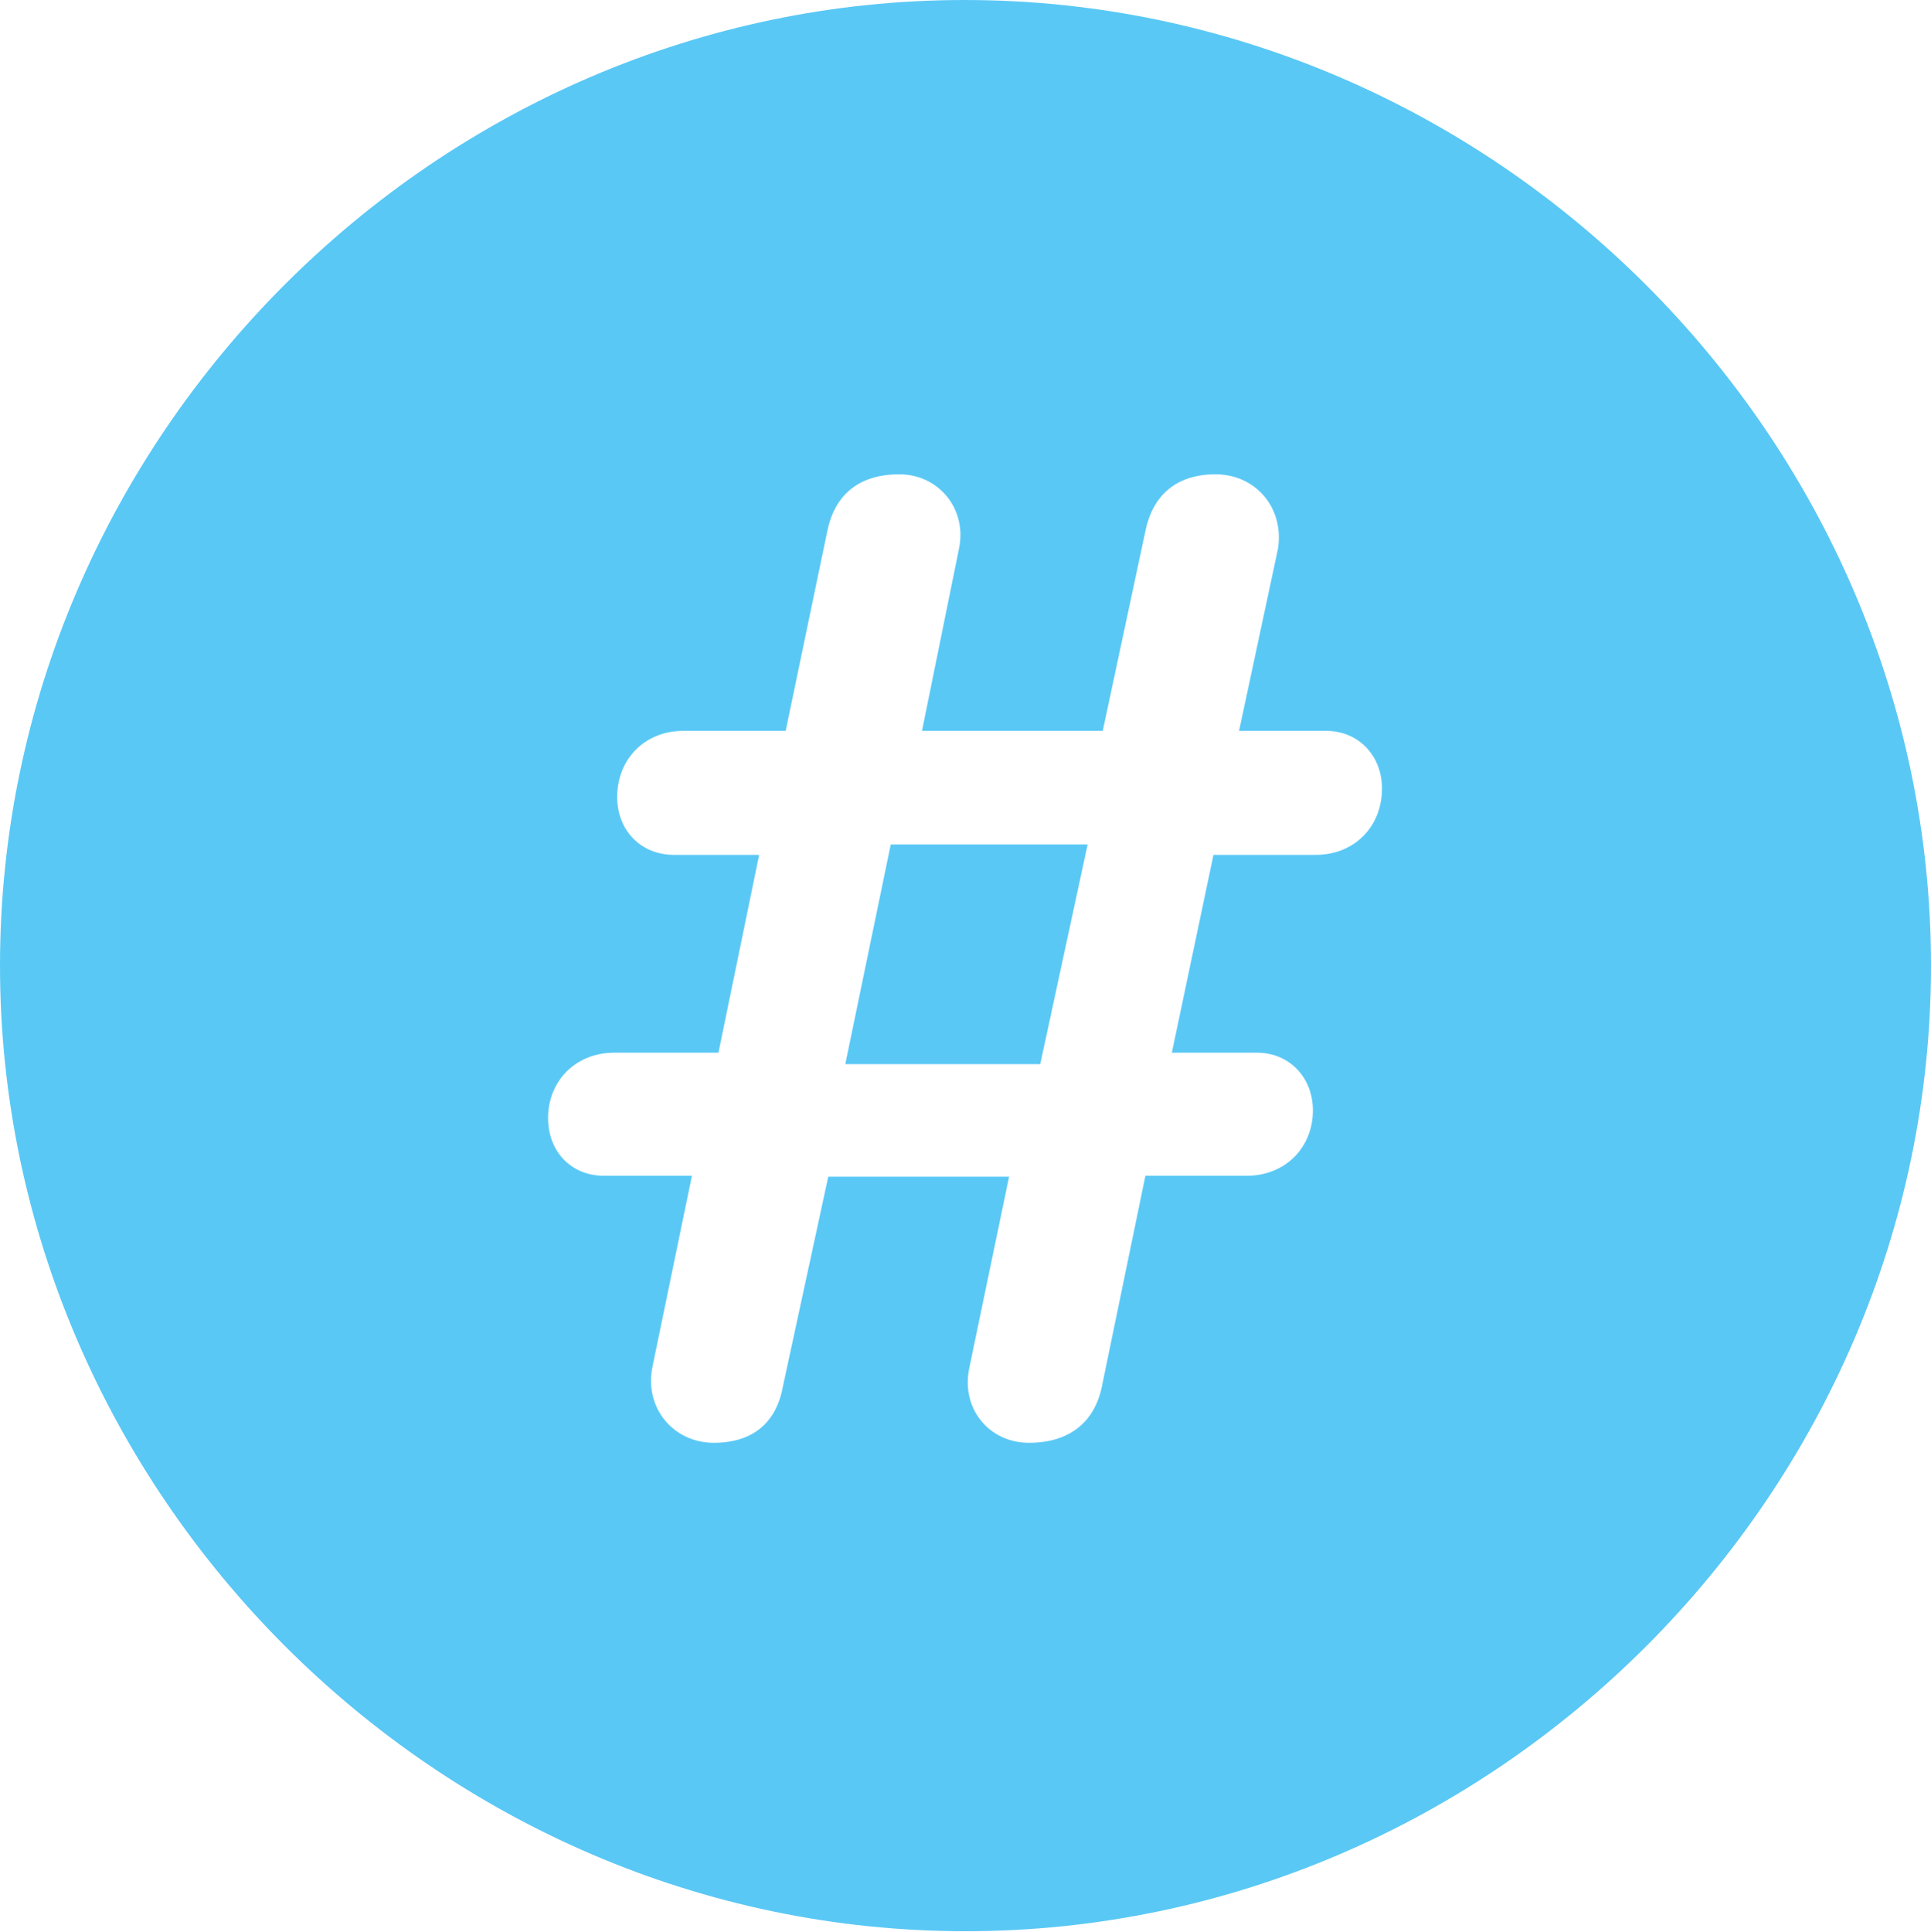 <?xml version="1.0" encoding="UTF-8"?>
<!--Generator: Apple Native CoreSVG 175.5-->
<!DOCTYPE svg
PUBLIC "-//W3C//DTD SVG 1.1//EN"
       "http://www.w3.org/Graphics/SVG/1.1/DTD/svg11.dtd">
<svg version="1.1" xmlns="http://www.w3.org/2000/svg" xmlns:xlink="http://www.w3.org/1999/xlink" width="24.902" height="24.915">
 <g>
  <rect height="24.915" opacity="0" width="24.902" x="0" y="0"/>
  <path d="M12.451 24.902C19.263 24.902 24.902 19.25 24.902 12.451C24.902 5.64 19.25 0 12.439 0C5.64 0 0 5.64 0 12.451C0 19.25 5.652 24.902 12.451 24.902ZM9.204 18.604C8.691 18.604 8.313 18.164 8.411 17.639L8.923 15.161L7.788 15.161C7.373 15.161 7.068 14.856 7.068 14.416C7.068 13.94 7.422 13.574 7.922 13.574L9.265 13.574L9.79 11.023L8.691 11.023C8.264 11.023 7.959 10.706 7.959 10.278C7.959 9.79 8.313 9.424 8.813 9.424L10.132 9.424L10.669 6.848C10.767 6.372 11.084 6.116 11.597 6.116C12.109 6.116 12.476 6.567 12.366 7.08L11.89 9.424L14.221 9.424L14.771 6.848C14.868 6.372 15.185 6.116 15.674 6.116C16.199 6.116 16.565 6.555 16.48 7.08L15.979 9.424L17.102 9.424C17.517 9.424 17.822 9.741 17.822 10.168C17.822 10.657 17.468 11.023 16.968 11.023L15.649 11.023L15.112 13.574L16.211 13.574C16.626 13.574 16.931 13.892 16.931 14.319C16.931 14.795 16.577 15.161 16.077 15.161L14.771 15.161L14.209 17.883C14.111 18.347 13.782 18.604 13.269 18.604C12.756 18.604 12.39 18.164 12.5 17.639L13.013 15.173L10.681 15.173L10.095 17.883C10.01 18.347 9.705 18.604 9.204 18.604ZM10.901 13.721L13.415 13.721L14.026 10.889L11.487 10.889Z" fill="#5ac8f5"/>
 </g>
</svg>

